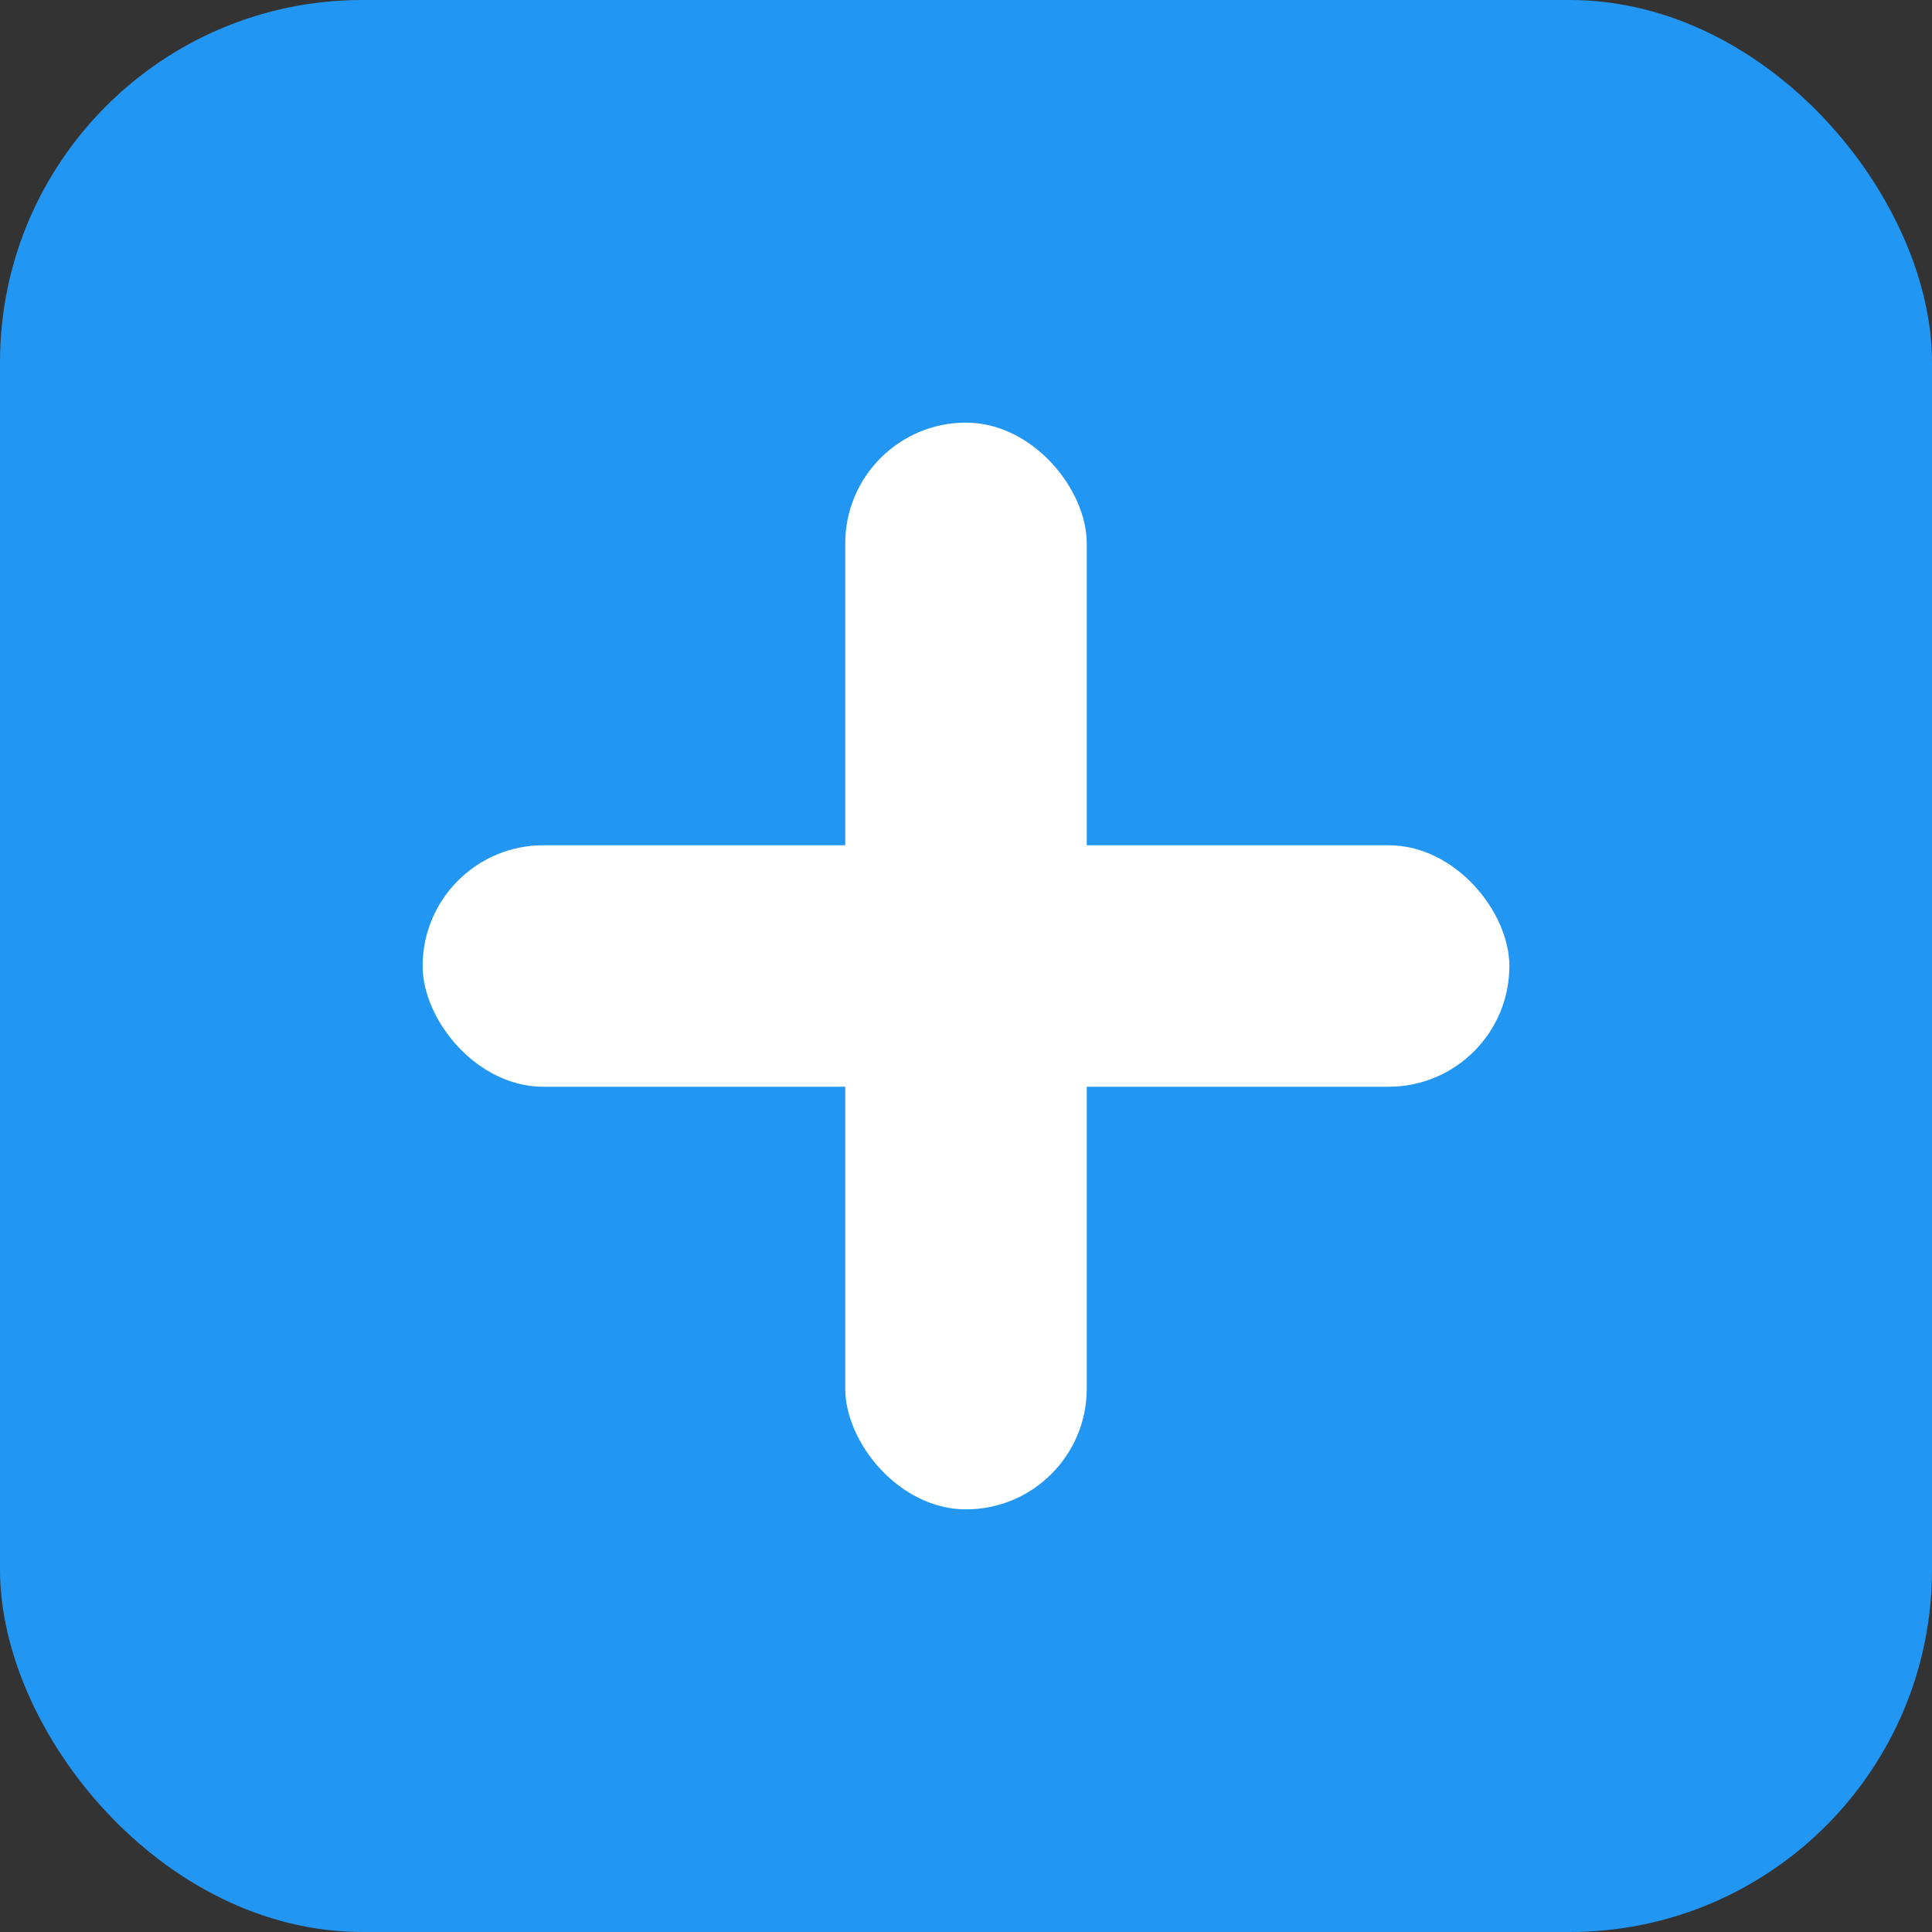 <svg xmlns="http://www.w3.org/2000/svg" viewBox="0 0 64 64">
  <rect x="0" y="0" width="64" height="64" fill="#333333" stroke="none"/>
  <rect width="64" height="64" rx="12" fill="#2196f3"/>
  <rect x="28" y="14" width="8" height="36" rx="4" fill="#fff"/>
  <rect x="14" y="28" width="36" height="8" rx="4" fill="#fff"/>
</svg>